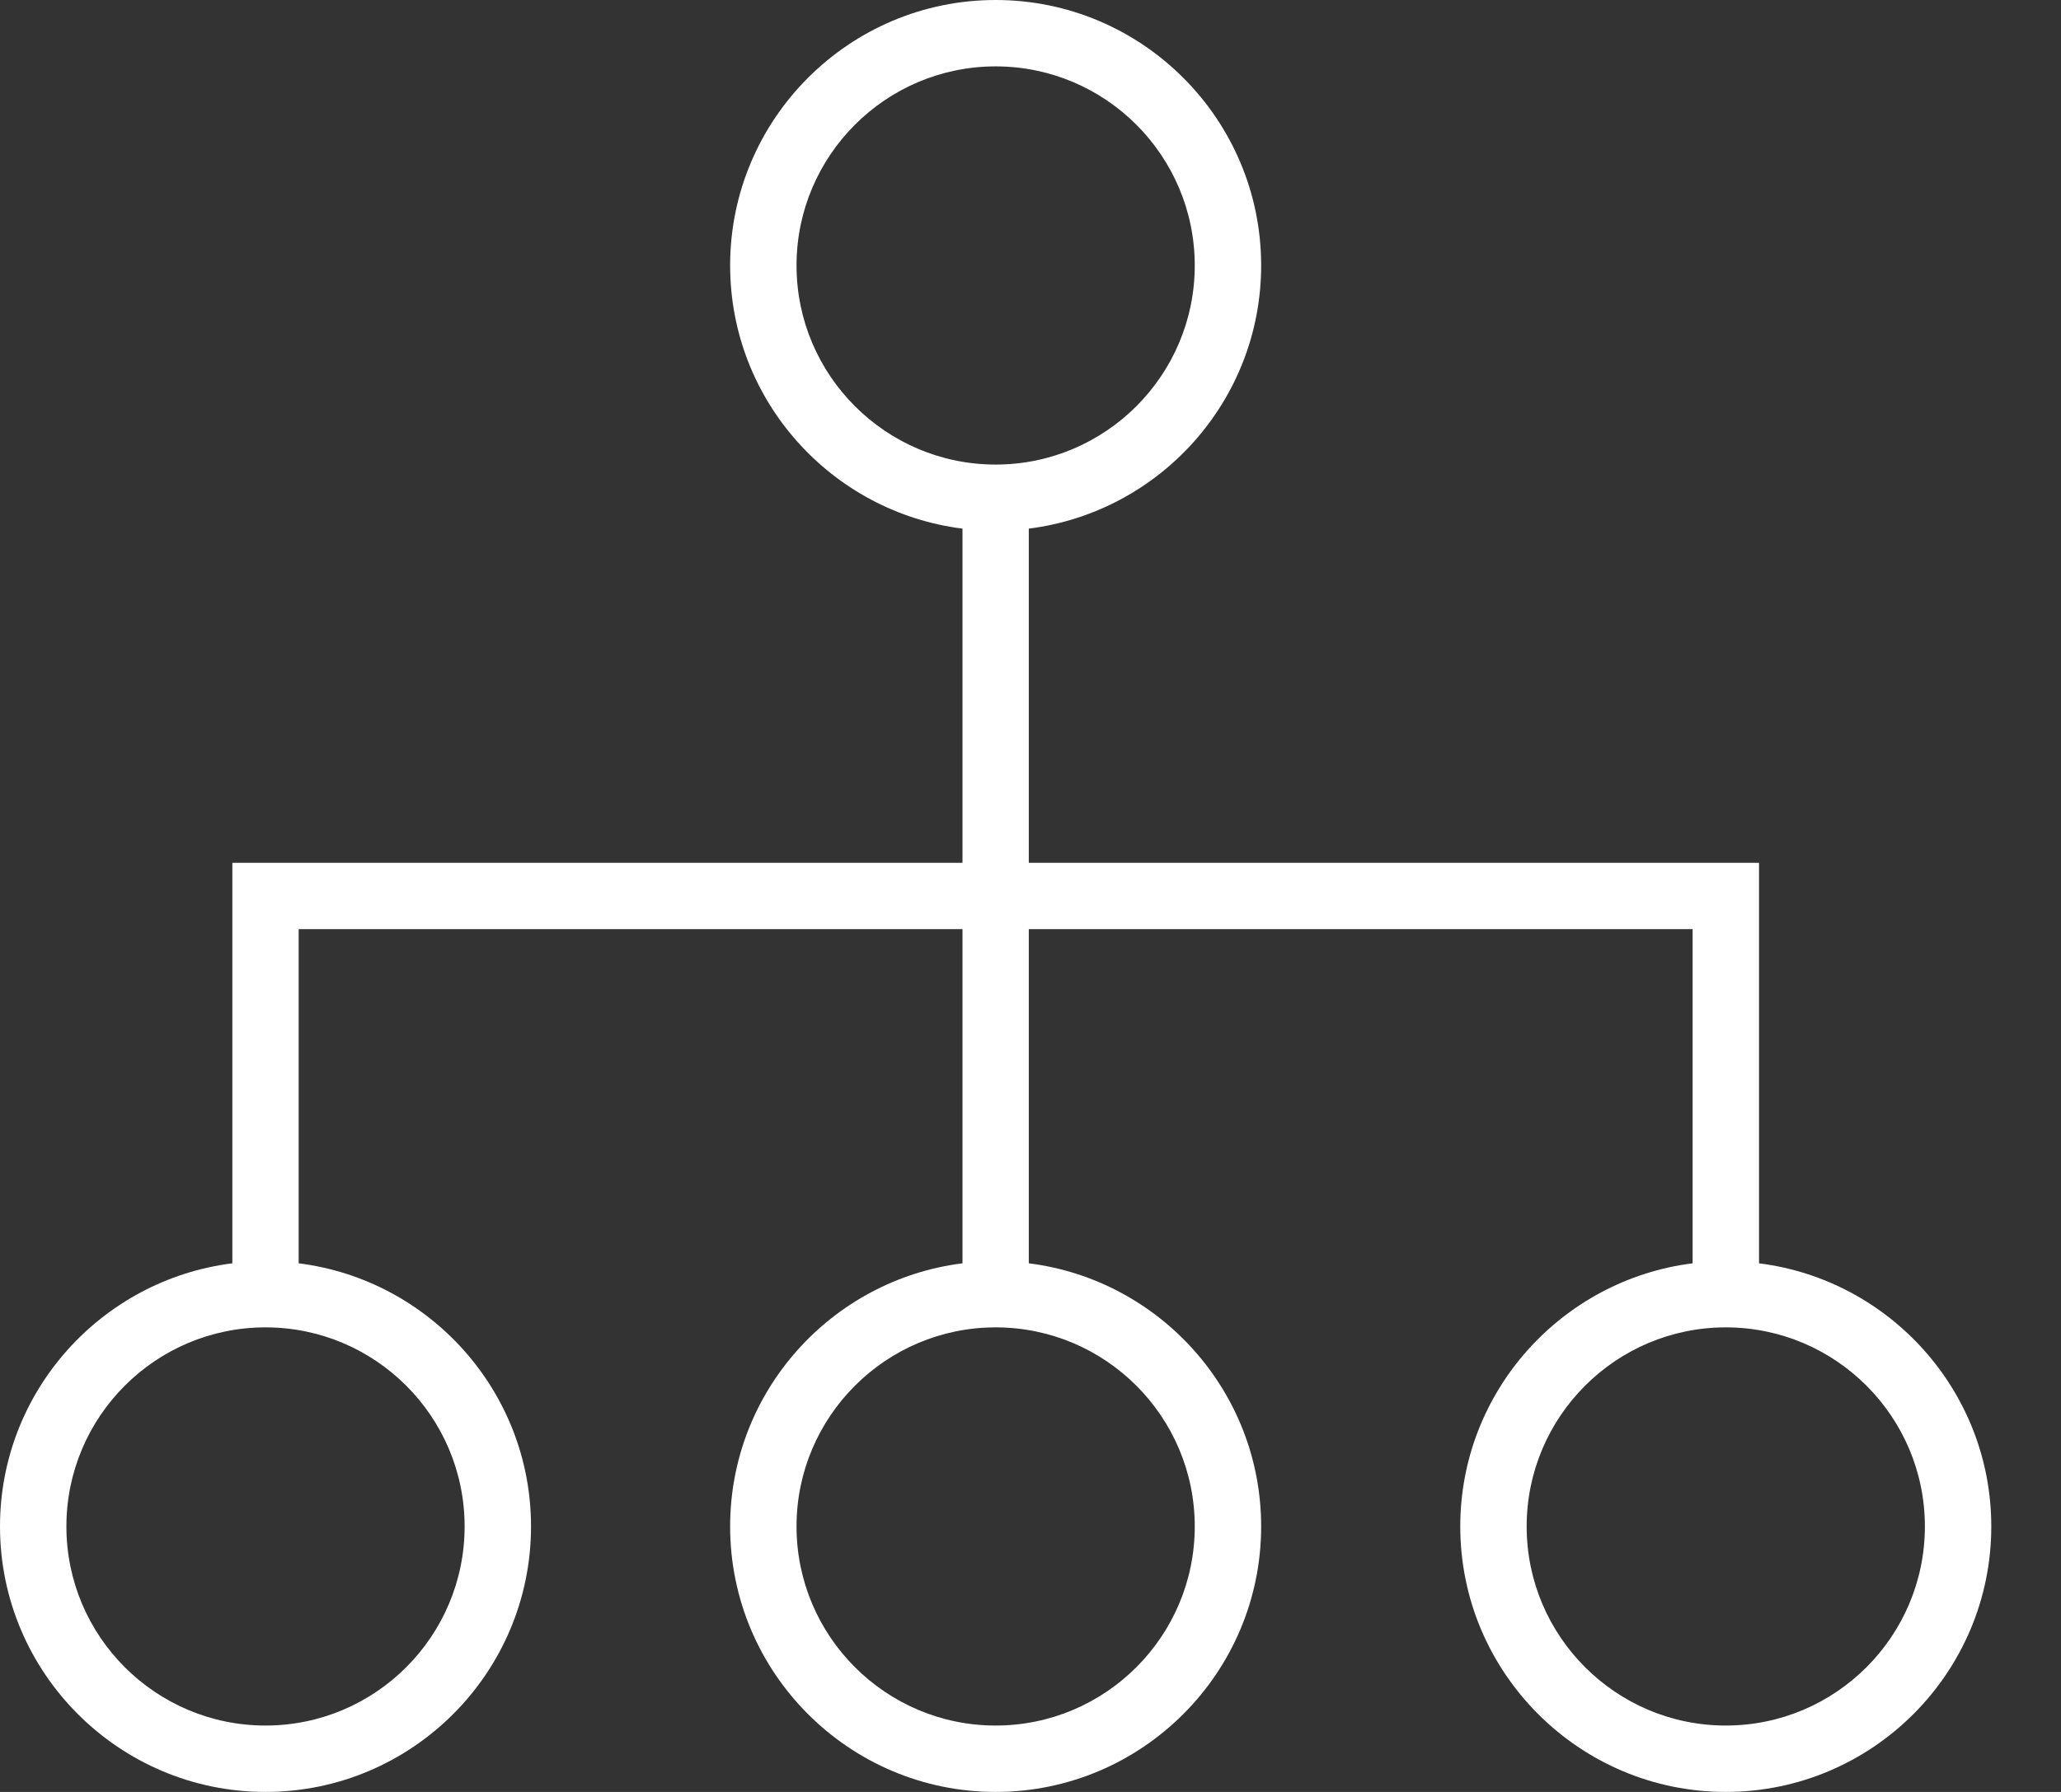 <?xml version="1.0" encoding="UTF-8"?>
<svg width="23px" height="20px" viewBox="0 0 23 20" version="1.1" xmlns="http://www.w3.org/2000/svg" xmlns:xlink="http://www.w3.org/1999/xlink">
    <rect x="0" y="0" width="23" height="20" fill="#333333" stroke="none"/>
    <!-- Generator: Sketch 53.2 (72643) - https://sketchapp.com -->
    <title>locale</title>
    <desc>Created with Sketch.</desc>
    <g id="Symbols" stroke="none" stroke-width="1" fill="none" fill-rule="evenodd">
        <g id="Header" transform="translate(-1104, -80)" fill="#FFFFFF" fill-rule="nonzero">
            <g id="Nav">
                <g transform="translate(23, 80)">
                    <path d="M1100.63,14.1 L1100.63,9.63 L1092.481,9.63 L1092.481,5.9 C1093.941,5.717 1095.074,4.471 1095.074,2.963 C1095.074,1.329 1093.745,0 1092.111,0 C1090.477,0 1089.148,1.329 1089.148,2.963 C1089.148,4.471 1090.281,5.717 1091.741,5.9 L1091.741,9.63 L1083.593,9.63 L1083.593,14.1 C1082.133,14.283 1081,15.529 1081,17.037 C1081,18.671 1082.329,20 1083.963,20 C1085.597,20 1086.926,18.671 1086.926,17.037 C1086.926,15.529 1085.793,14.283 1084.333,14.1 L1084.333,10.37 L1091.741,10.37 L1091.741,14.1 C1090.281,14.283 1089.148,15.529 1089.148,17.037 C1089.148,18.671 1090.477,20 1092.111,20 C1093.745,20 1095.074,18.671 1095.074,17.037 C1095.074,15.529 1093.941,14.283 1092.481,14.1 L1092.481,10.37 L1099.889,10.37 L1099.889,14.1 C1098.43,14.283 1097.296,15.529 1097.296,17.037 C1097.296,18.671 1098.626,20 1100.259,20 C1101.893,20 1103.222,18.671 1103.222,17.037 C1103.222,15.529 1102.089,14.283 1100.63,14.1 Z M1089.889,2.963 C1089.889,1.737 1090.886,0.741 1092.111,0.741 C1093.337,0.741 1094.333,1.737 1094.333,2.963 C1094.333,4.189 1093.337,5.185 1092.111,5.185 C1090.886,5.185 1089.889,4.189 1089.889,2.963 Z M1086.185,17.037 C1086.185,18.263 1085.189,19.259 1083.963,19.259 C1082.737,19.259 1081.741,18.263 1081.741,17.037 C1081.741,15.811 1082.737,14.815 1083.963,14.815 C1085.189,14.815 1086.185,15.811 1086.185,17.037 Z M1094.333,17.037 C1094.333,18.263 1093.337,19.259 1092.111,19.259 C1090.886,19.259 1089.889,18.263 1089.889,17.037 C1089.889,15.811 1090.886,14.815 1092.111,14.815 C1093.337,14.815 1094.333,15.811 1094.333,17.037 Z M1100.259,19.259 C1099.034,19.259 1098.037,18.263 1098.037,17.037 C1098.037,15.811 1099.034,14.815 1100.259,14.815 C1101.485,14.815 1102.481,15.811 1102.481,17.037 C1102.481,18.263 1101.485,19.259 1100.259,19.259 Z" id="locale"></path>
                </g>
            </g>
        </g>
    </g>
</svg>